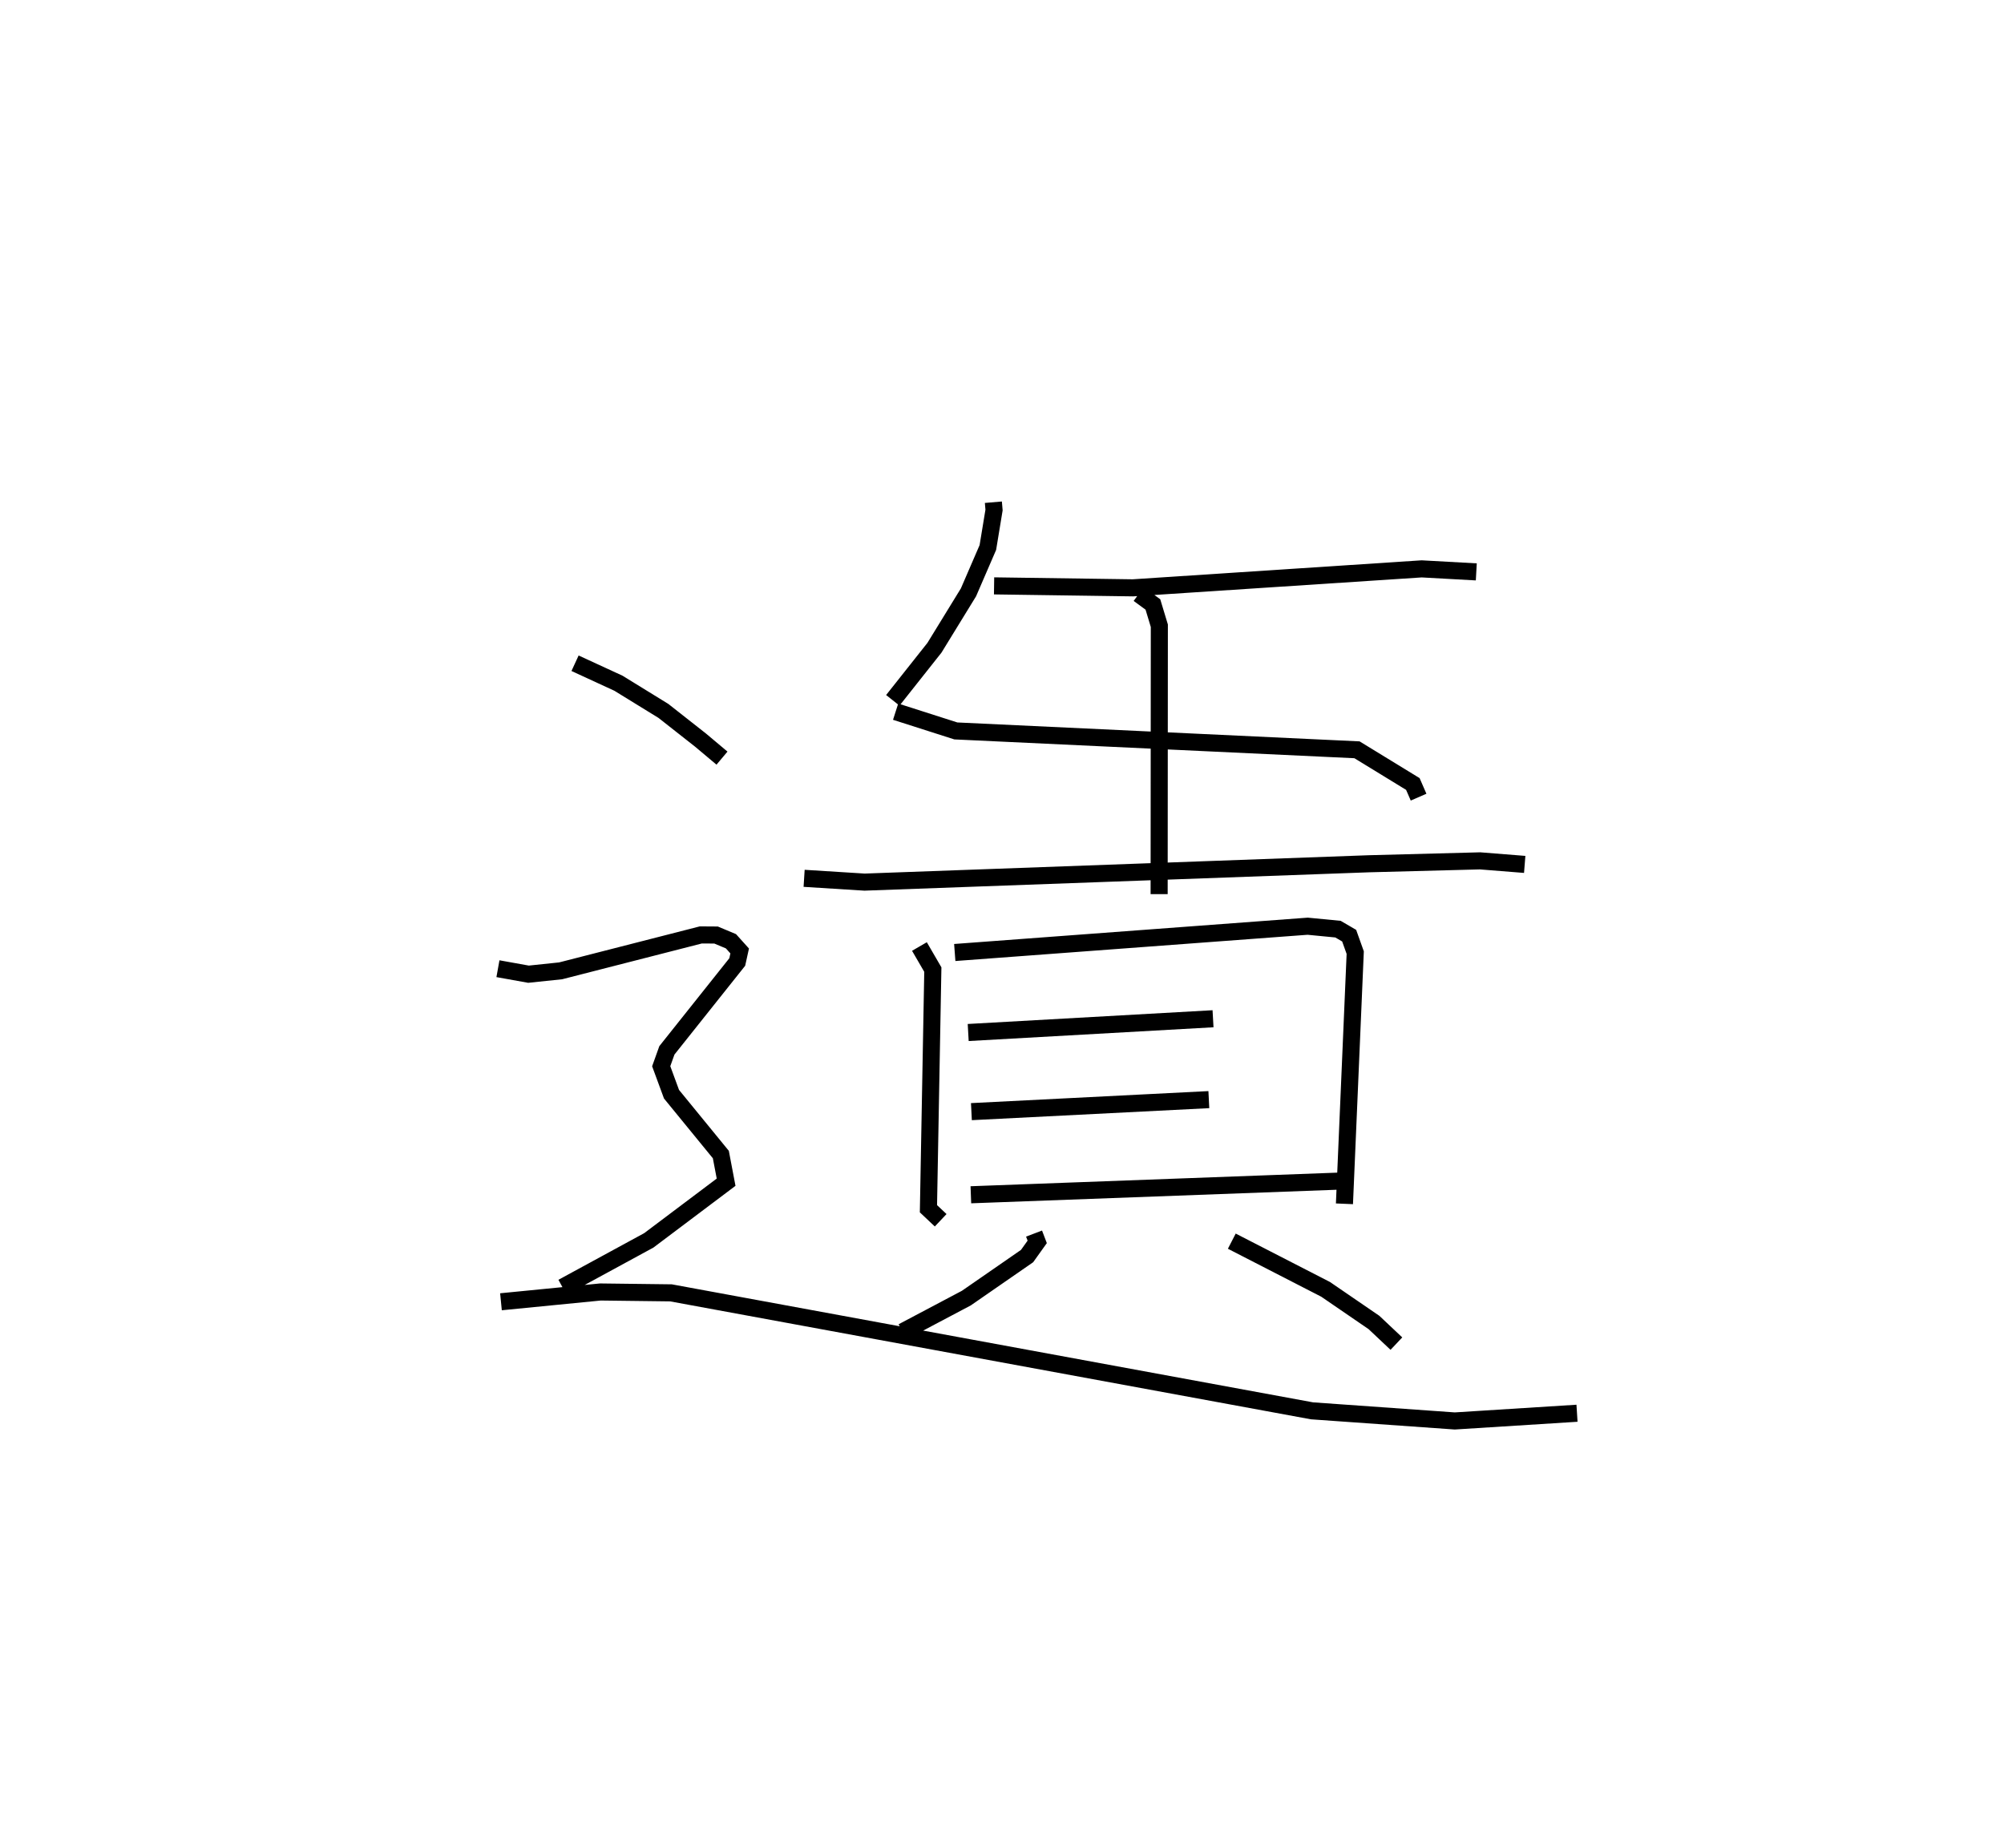 <?xml version="1.0" encoding="utf-8" ?>
<svg baseProfile="full" height="108.232" version="1.1" width="117.344" xmlns="http://www.w3.org/2000/svg" xmlns:ev="http://www.w3.org/2001/xml-events" xmlns:xlink="http://www.w3.org/1999/xlink"><defs /><rect fill="white" height="108.232" width="117.344" x="0" y="0" /><path d="M25,25 m0.0,0.0 m33.167,4.415 l0.039,0.457 -0.362,2.196 l-1.135,2.626 -1.992,3.245 l-2.439,3.08 m5.93,-6.704 l8.13,0.115 16.908,-1.111 l3.198,0.177 m-34.001,8.187 l3.526,1.128 23.489,1.105 l3.271,2.003 0.336,0.771 m-35.98,4.754 l3.54,0.222 29.543,-1.075 l6.498,-0.17 2.613,0.208 m-22.602,-15.835 l0.831,0.61 0.377,1.246 l-0.012,15.719 m-14.036,3.069 l0.785,1.351 -0.257,14.008 l0.716,0.675 m0.825,-15.683 l20.665,-1.54 1.775,0.172 l0.654,0.382 0.355,0.993 l-0.631,14.712 m-22.031,-10.033 l14.336,-0.806 m-14.148,5.441 l13.903,-0.704 m-13.935,5.573 l21.804,-0.809 m-18.104,3.082 l0.185,0.486 -0.594,0.831 l-3.554,2.461 -3.733,1.975 m19.275,-5.309 l5.494,2.823 2.831,1.94 l1.313,1.238 m-48.094,-39.85 l2.539,1.17 2.636,1.623 l2.176,1.712 1.253,1.053 m-13.119,12.333 l1.79,0.322 1.88,-0.197 l8.21,-2.103 0.893,0.006 l0.871,0.365 0.511,0.568 l-0.142,0.646 -4.12,5.175 l-0.333,0.93 0.603,1.639 l2.889,3.535 0.308,1.619 l-4.527,3.407 -5.052,2.748 m-3.604,0.848 l5.822,-0.573 4.134,0.051 l37.535,6.91 8.36,0.593 l7.156,-0.452 " fill="none" stroke="black" stroke-width="1" /></svg>
